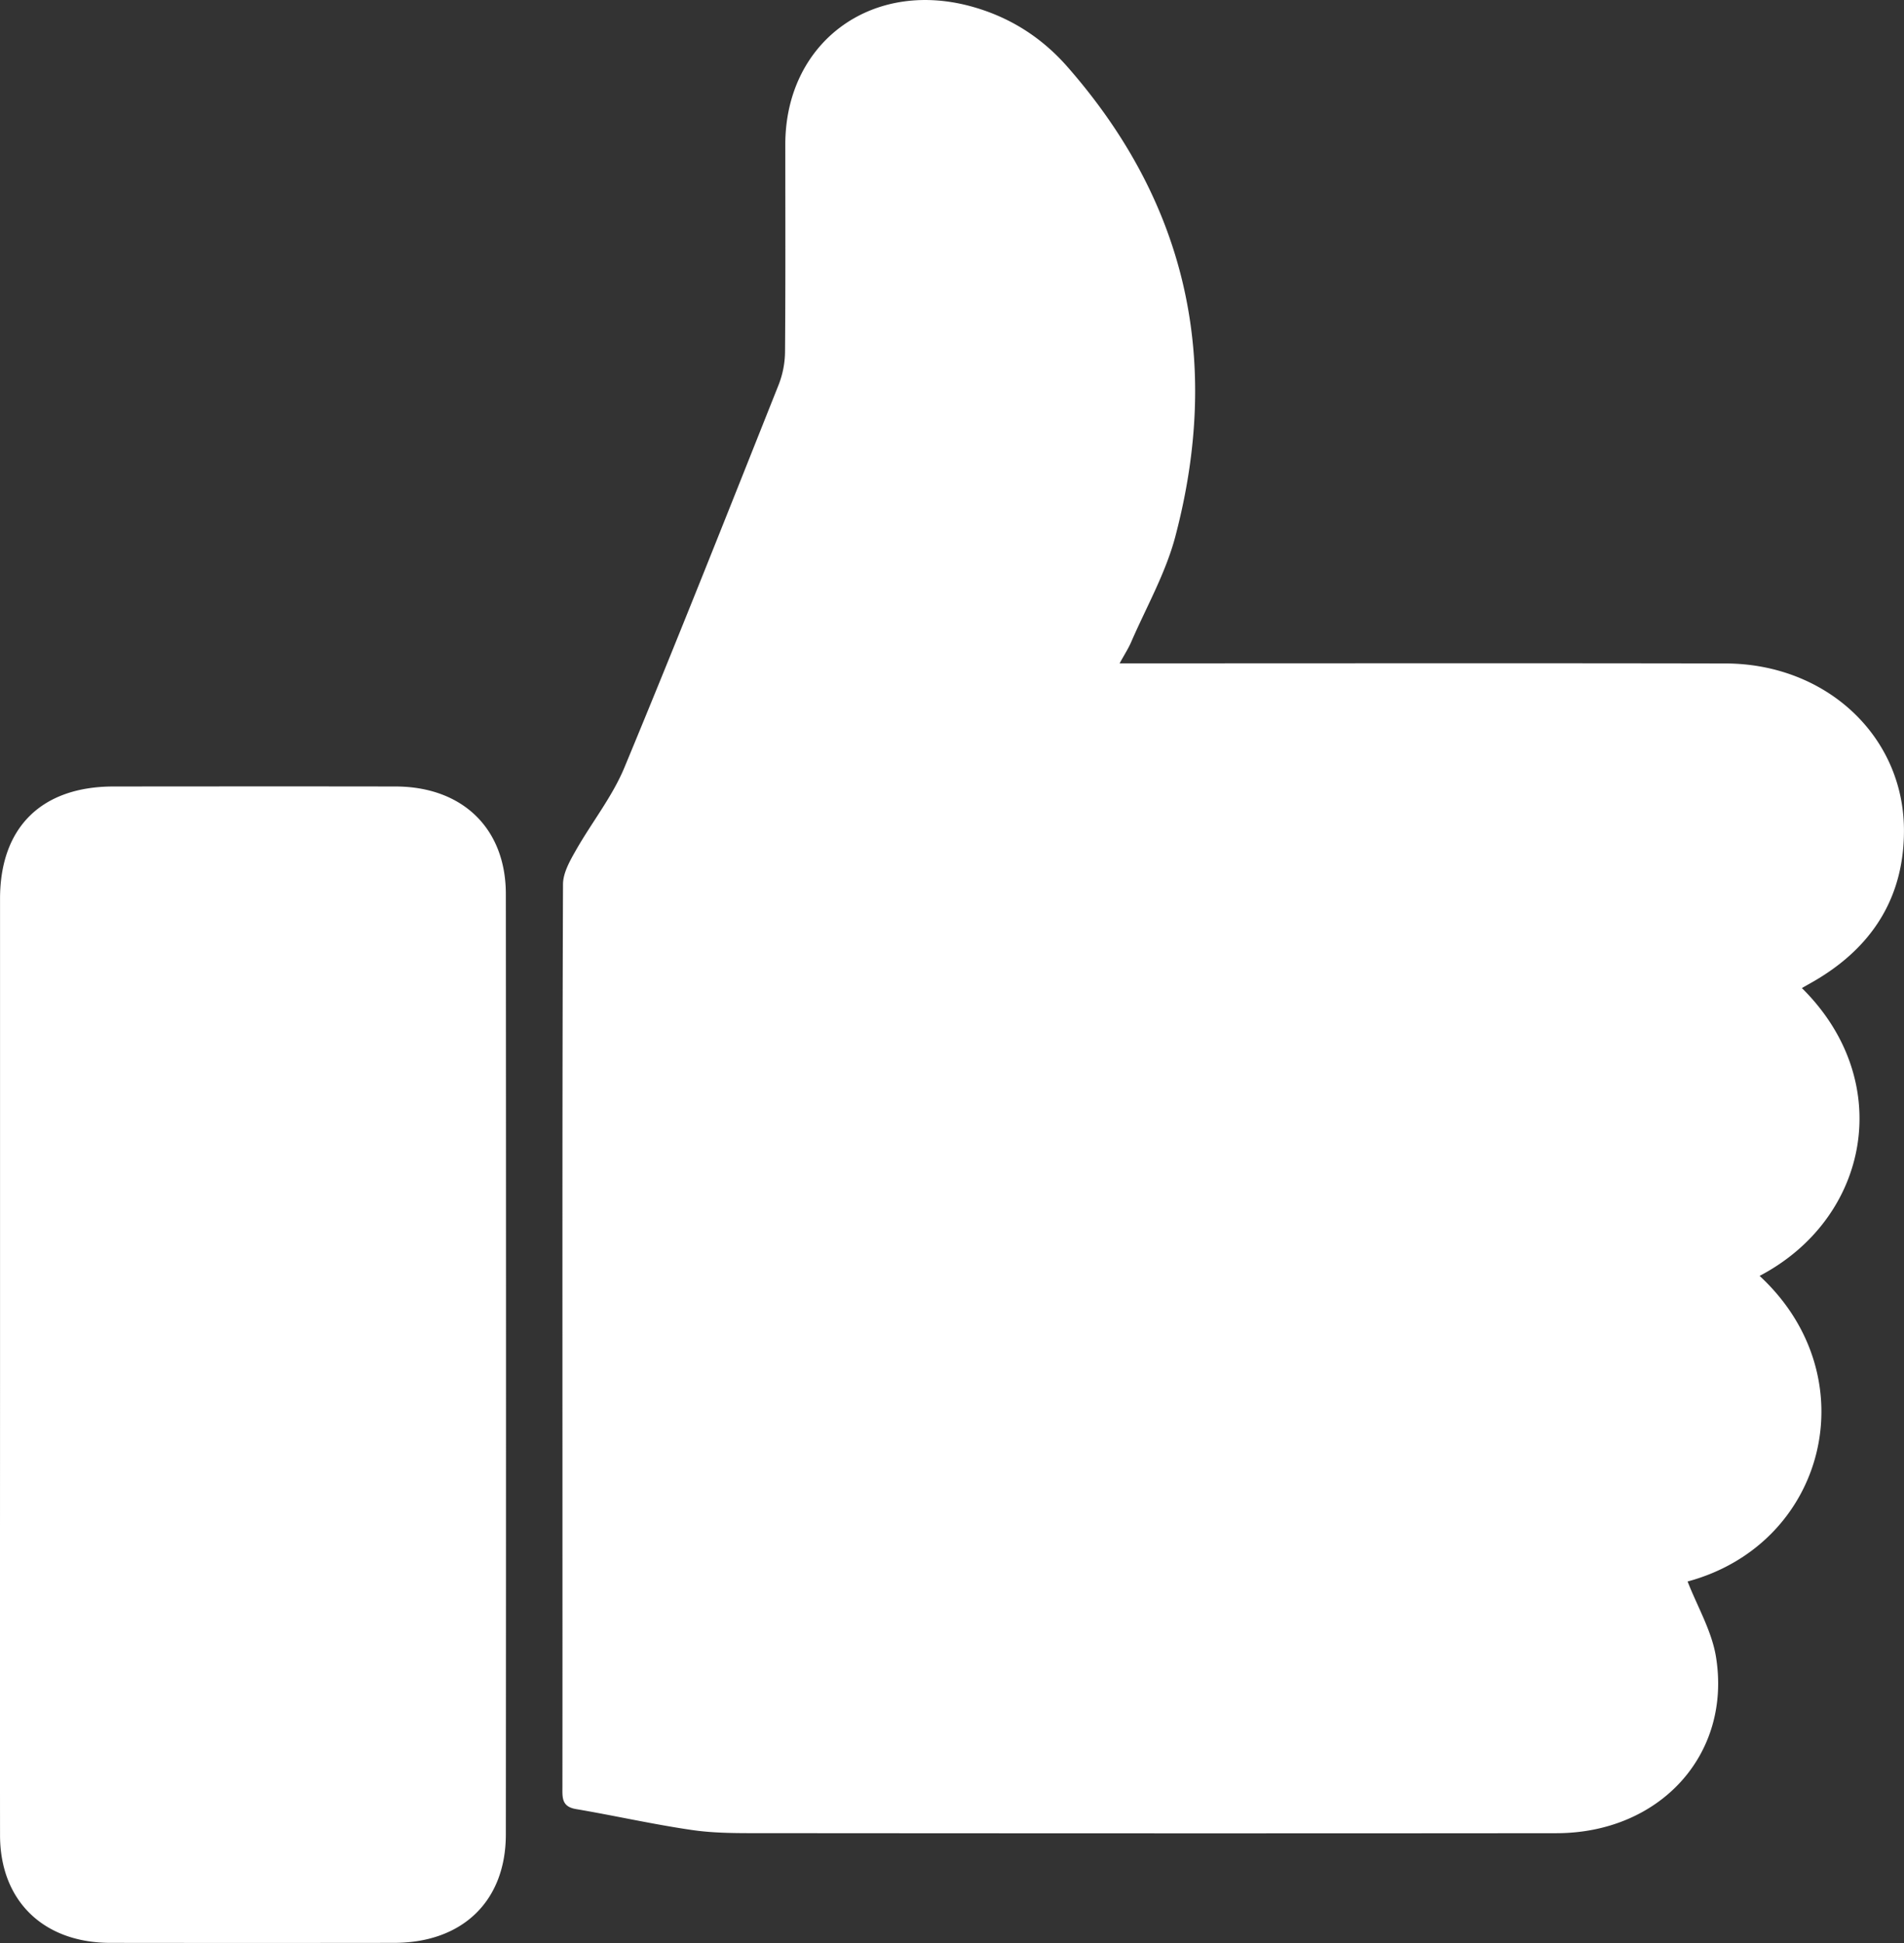<svg xmlns="http://www.w3.org/2000/svg" width="49" height="50" fill="none"><rect width="100%" height="100%" fill="#333333" stroke="none"/><g fill="#fff" clip-path="url(#a)"><path d="M45.284 32.833c2.806 2.592 1.72 6.9-1.853 7.864.249.642.62 1.268.73 1.937.408 2.515-1.443 4.537-4.104 4.54-6.819.007-13.64.004-20.458-.001-.596 0-1.197.005-1.783-.08-1.003-.145-1.993-.37-2.994-.54-.375-.063-.348-.306-.348-.57.003-2.737.001-5.473.001-8.208 0-5.008-.005-10.015.014-15.022.002-.29.176-.598.328-.865.406-.717.937-1.38 1.25-2.132 1.361-3.276 2.666-6.575 3.978-9.871a2.39 2.39 0 0 0 .158-.849c.014-1.772.007-3.544.007-5.316 0-2.614 2.194-4.254 4.766-3.56.992.268 1.82.792 2.49 1.554 3.115 3.548 3.964 7.612 2.78 12.097-.247.935-.743 1.808-1.133 2.706-.071.167-.174.323-.299.553h.705c4.962 0 9.923-.007 14.884.003 2.58.004 4.58 1.854 4.596 4.27.01 1.66-.74 2.94-2.177 3.823-.144.09-.294.17-.45.26 2.431 2.403 1.737 5.927-1.088 7.407ZM.001 35.102V23.129c0-1.836 1.065-2.89 2.921-2.89 2.42-.002 4.837-.004 7.256 0 1.722.002 2.839 1.078 2.84 2.766.006 8.067.006 16.135 0 24.202-.001 1.716-1.116 2.787-2.874 2.789-2.436.003-4.872.003-7.308 0-1.72-.002-2.833-1.084-2.835-2.768-.004-4.041 0-8.084 0-12.126Z"/></g><defs><clipPath id="a"><path fill="#fff" d="M0 0h49v50H0z"/></clipPath></defs></svg>